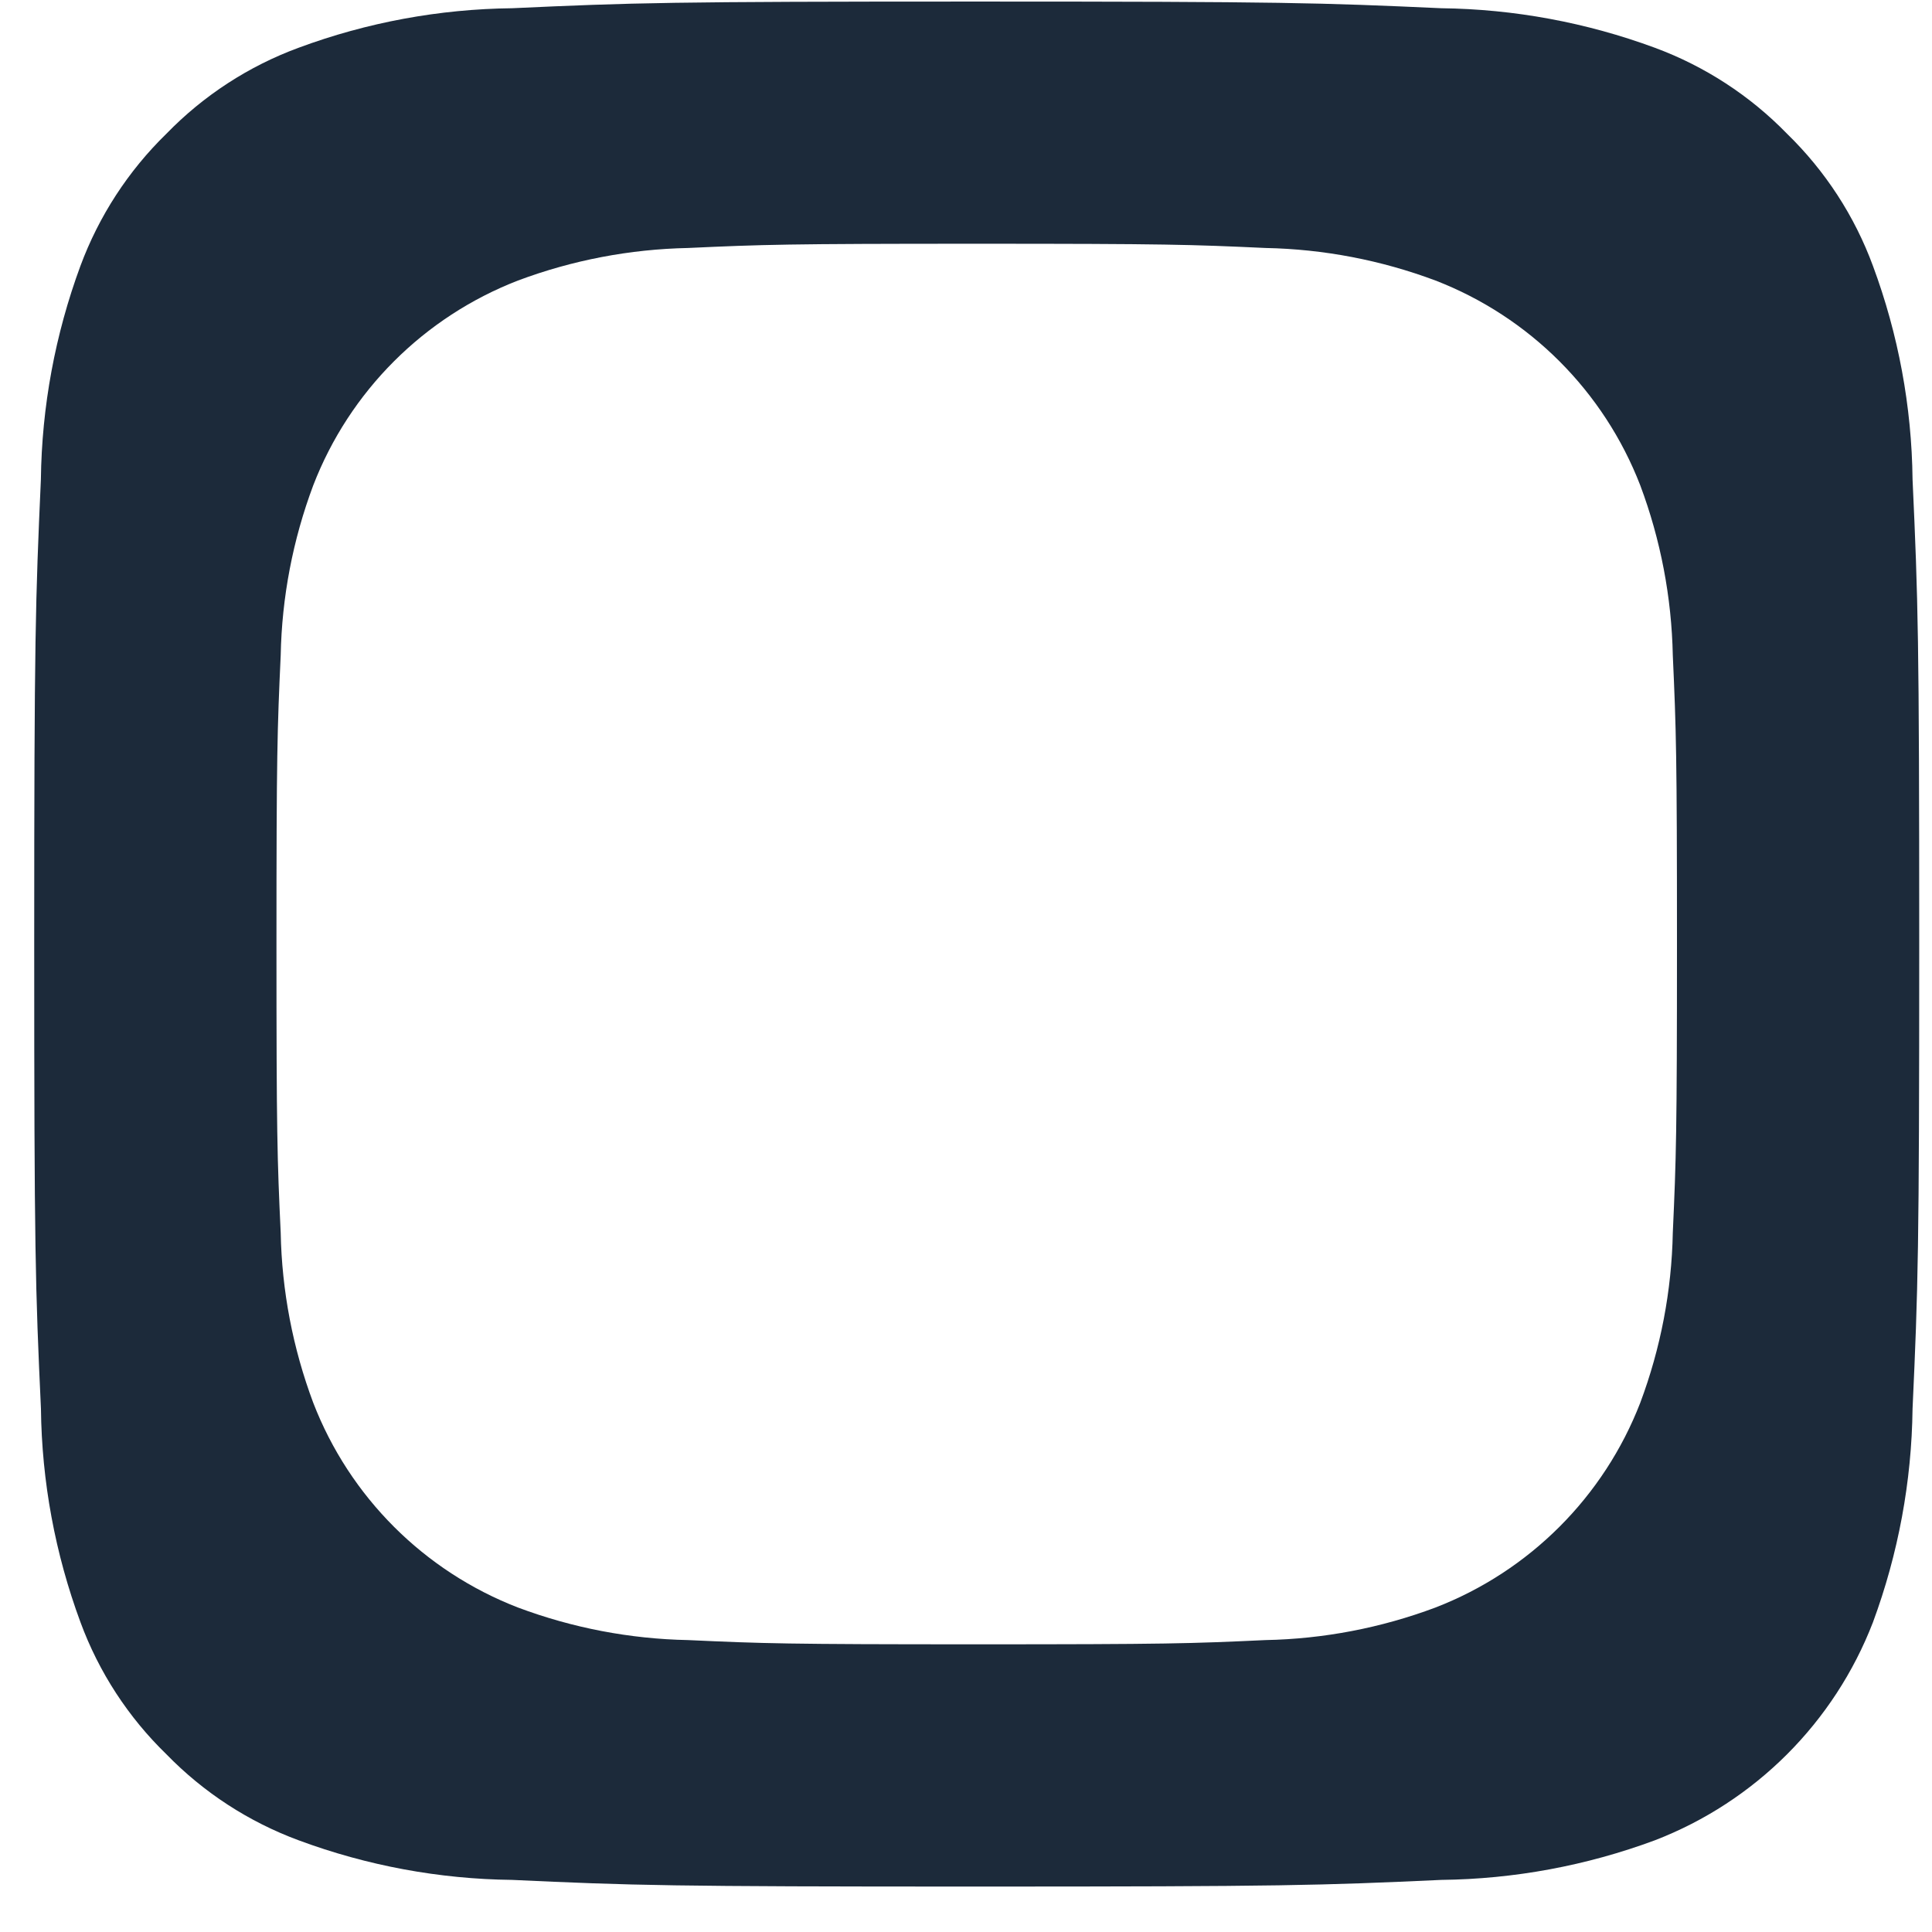 <svg width="31" height="31" viewBox="0 0 31 31" fill="none" xmlns="http://www.w3.org/2000/svg">
<path d="M30.688 7.693C30.675 6.523 30.46 5.365 30.053 4.268C29.758 3.466 29.286 2.741 28.674 2.146C28.078 1.533 27.353 1.062 26.552 0.766C25.455 0.361 24.296 0.146 23.126 0.132C21.18 0.044 20.598 0.025 15.671 0.025C10.747 0.025 10.163 0.043 8.218 0.132C7.048 0.145 5.889 0.359 4.792 0.766C3.99 1.061 3.265 1.533 2.67 2.146C2.058 2.742 1.587 3.467 1.29 4.268C0.885 5.366 0.67 6.524 0.656 7.694C0.569 9.64 0.549 10.223 0.549 15.149C0.549 20.075 0.567 20.659 0.657 22.603C0.67 23.773 0.885 24.932 1.291 26.029C1.586 26.83 2.058 27.555 2.671 28.149C3.267 28.762 3.992 29.233 4.793 29.529C5.89 29.936 7.049 30.151 8.218 30.164C10.163 30.254 10.747 30.271 15.671 30.271C20.598 30.271 21.182 30.253 23.126 30.164C24.296 30.151 25.455 29.936 26.552 29.529C28.161 28.909 29.433 27.637 30.053 26.029C30.459 24.931 30.674 23.773 30.688 22.603C30.777 20.657 30.795 20.073 30.795 15.148C30.795 10.222 30.777 9.64 30.688 7.693ZM26.841 19.78C26.823 20.712 26.646 21.635 26.319 22.508C25.735 24.017 24.542 25.21 23.032 25.794C22.159 26.121 21.237 26.298 20.305 26.316C19.107 26.372 18.724 26.384 15.672 26.384C12.621 26.384 12.238 26.371 11.04 26.316C10.108 26.298 9.185 26.121 8.312 25.794C6.803 25.211 5.609 24.017 5.026 22.508C4.699 21.635 4.522 20.712 4.504 19.78C4.448 18.582 4.436 18.199 4.436 15.148C4.436 12.096 4.449 11.713 4.504 10.515C4.522 9.583 4.699 8.661 5.026 7.788C5.609 6.278 6.803 5.085 8.312 4.501C9.185 4.174 10.108 3.998 11.04 3.979H11.04C12.239 3.924 12.623 3.911 15.674 3.911C18.725 3.911 19.108 3.924 20.306 3.979C21.238 3.997 22.16 4.174 23.033 4.501C24.542 5.085 25.735 6.278 26.319 7.788C26.646 8.661 26.822 9.583 26.841 10.515C26.895 11.713 26.908 12.096 26.908 15.148C26.908 18.199 26.895 18.581 26.841 19.78Z" fill="#1C2A3A"/>
</svg>
